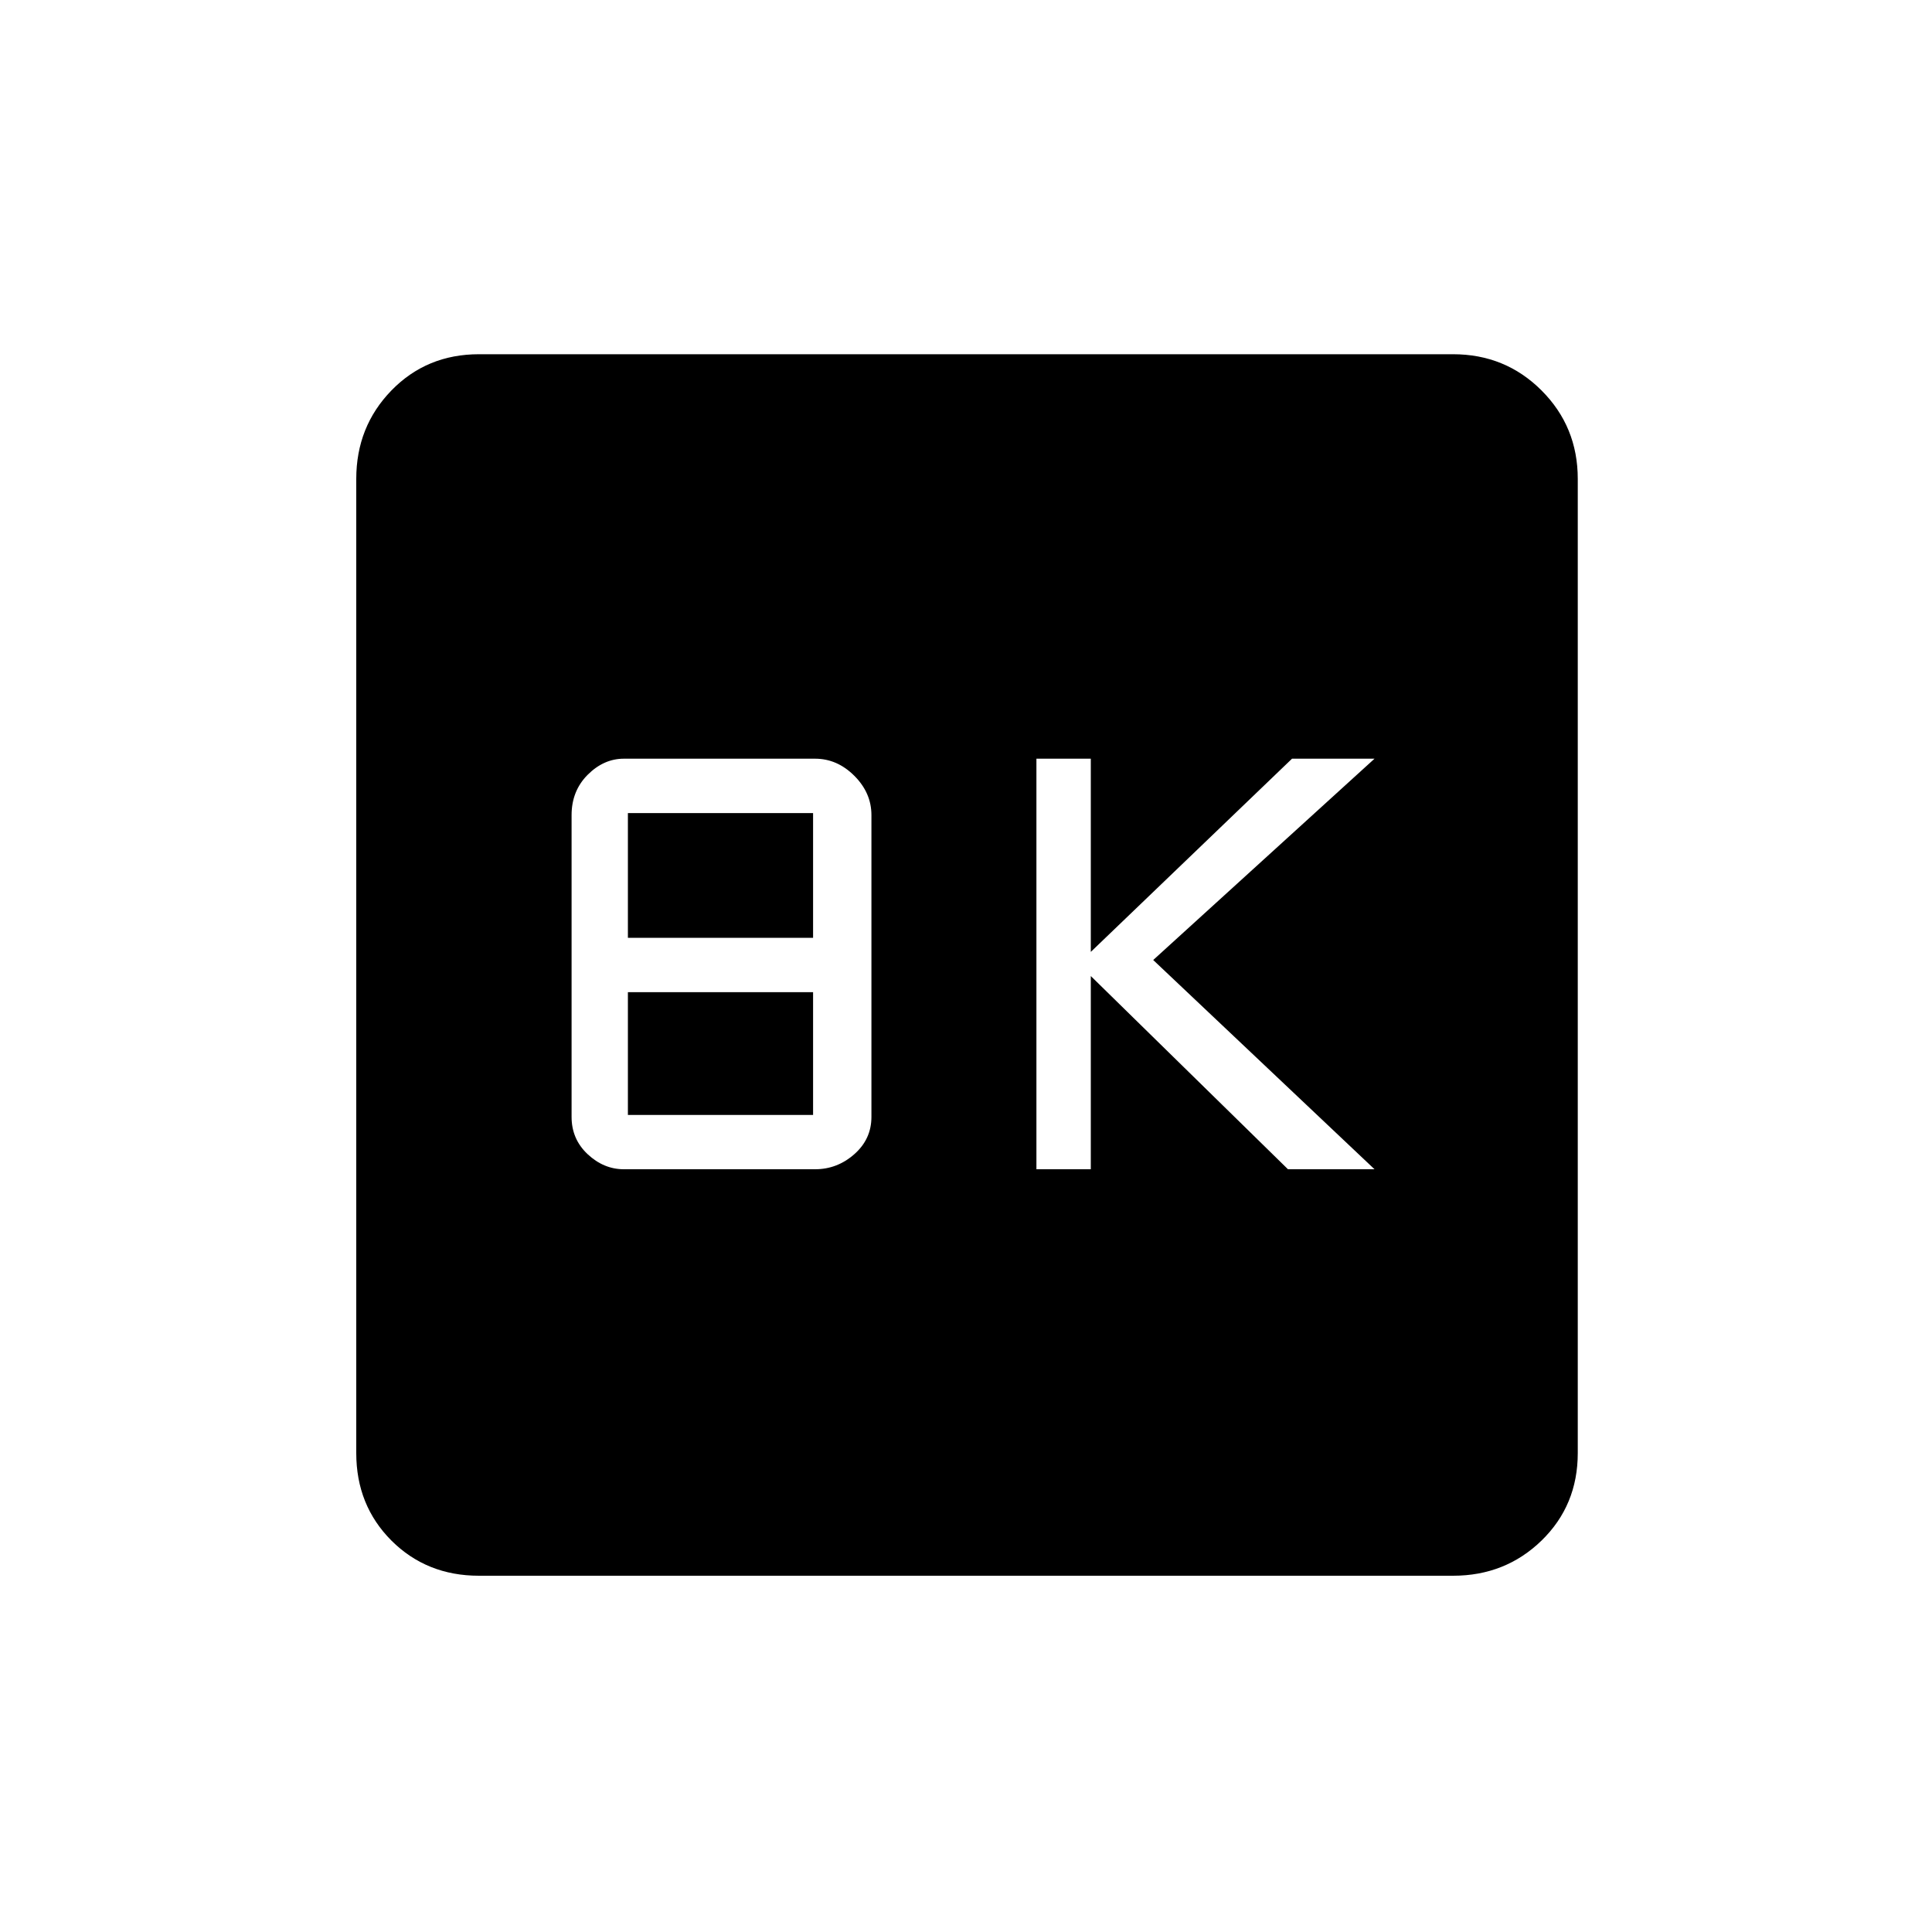 <svg xmlns="http://www.w3.org/2000/svg" height="20" width="20"><path d="M10.729 12.104H11.292V10.104L13.333 12.104H14.229L11.938 9.938L14.229 7.854H13.375L11.292 9.854V7.854H10.729ZM6.458 12.104H8.438Q8.667 12.104 8.844 11.948Q9.021 11.792 9.021 11.562V8.438Q9.021 8.208 8.844 8.031Q8.667 7.854 8.438 7.854H6.458Q6.25 7.854 6.083 8.021Q5.917 8.188 5.917 8.438V11.562Q5.917 11.792 6.083 11.948Q6.25 12.104 6.458 12.104ZM6.5 9.708V8.417H8.417V9.708ZM6.5 11.542V10.271H8.417V11.542ZM4.958 16.312Q4.417 16.312 4.052 15.948Q3.688 15.583 3.688 15.042V4.958Q3.688 4.417 4.052 4.042Q4.417 3.667 4.958 3.667H15.042Q15.583 3.667 15.958 4.042Q16.333 4.417 16.333 4.958V15.042Q16.333 15.583 15.958 15.948Q15.583 16.312 15.042 16.312Z"/></svg>